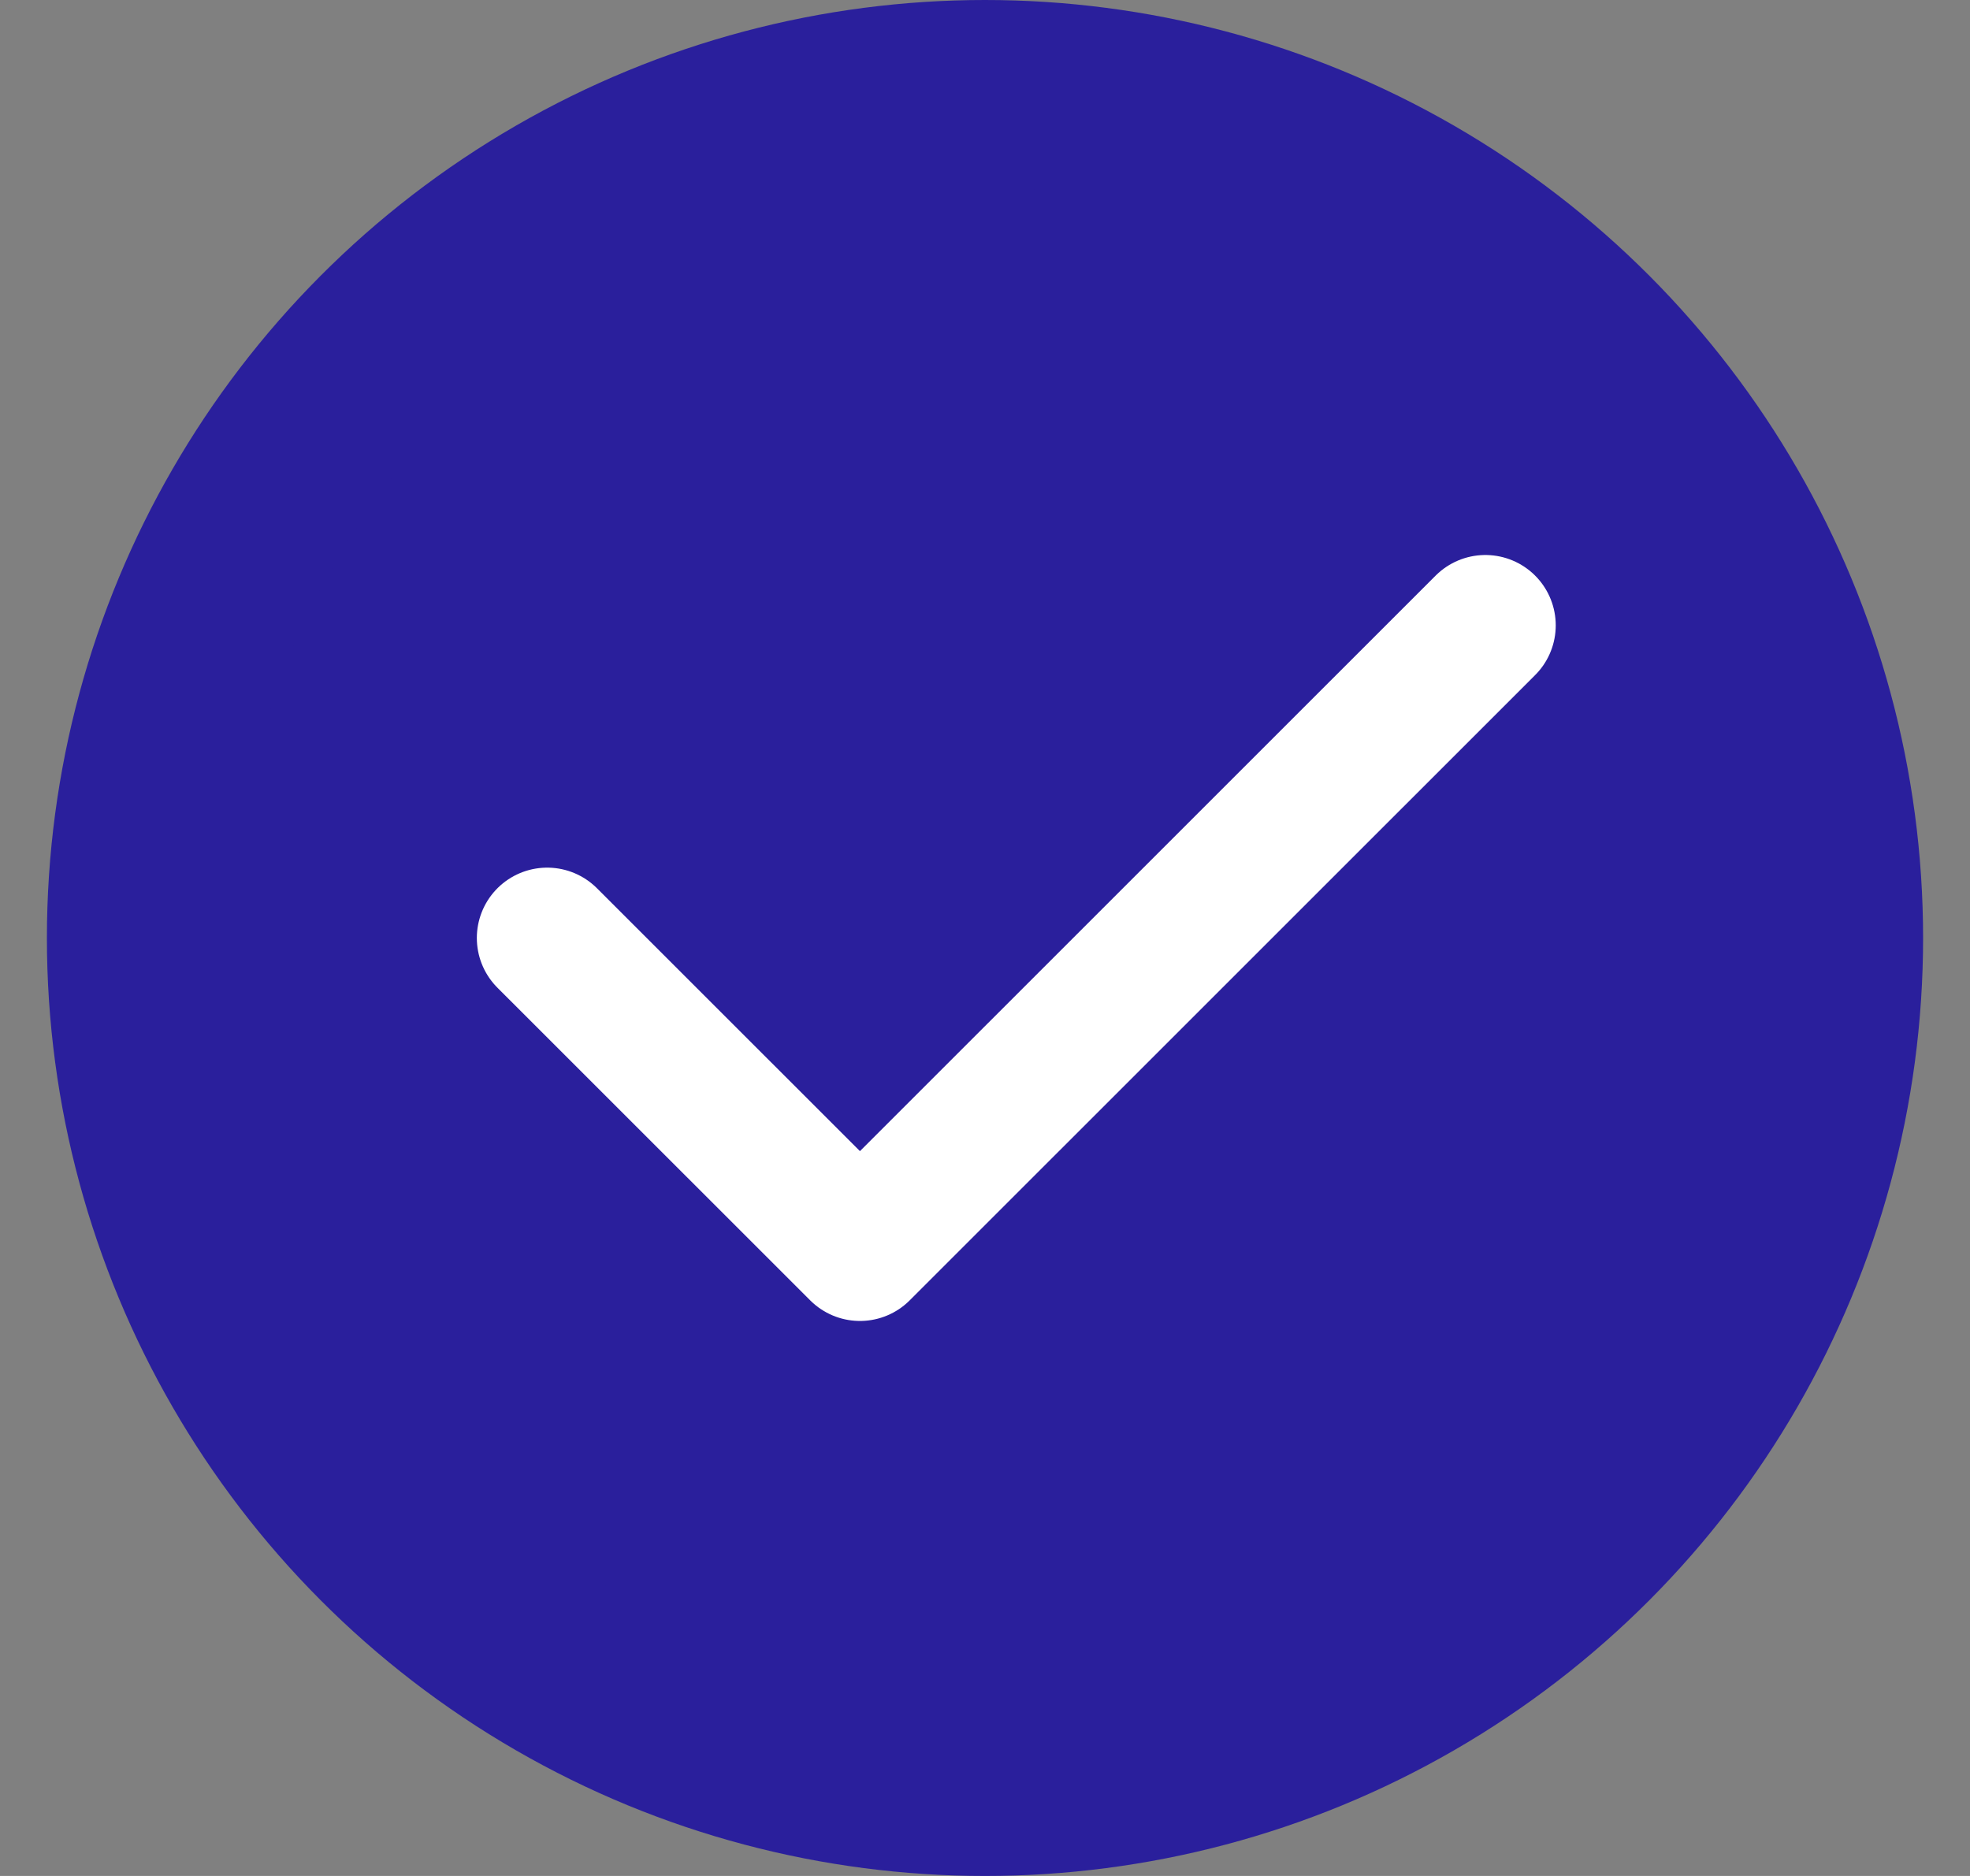 <svg width="21" height="20" viewBox="0 0 21 20" fill="none" xmlns="http://www.w3.org/2000/svg">
<rect x="0" y="0" width="21" height="20" fill="#808080" stroke="none"/>
<g clip-path="url(#clip0_2206_9259)">
<circle cx="10.5" cy="10" r="9" fill="#2A1F9C" stroke="#2A1F9C" stroke-width="2"/>
</g>
<path d="M5.833 10L9.167 13.333L15.834 6.667" stroke="white" stroke-width="1.5" stroke-linecap="round" stroke-linejoin="round"/>
<defs>
<clipPath id="clip0_2206_9259">
<rect width="20" height="20" fill="white" transform="translate(0.5)"/>
</clipPath>
</defs>
</svg>
